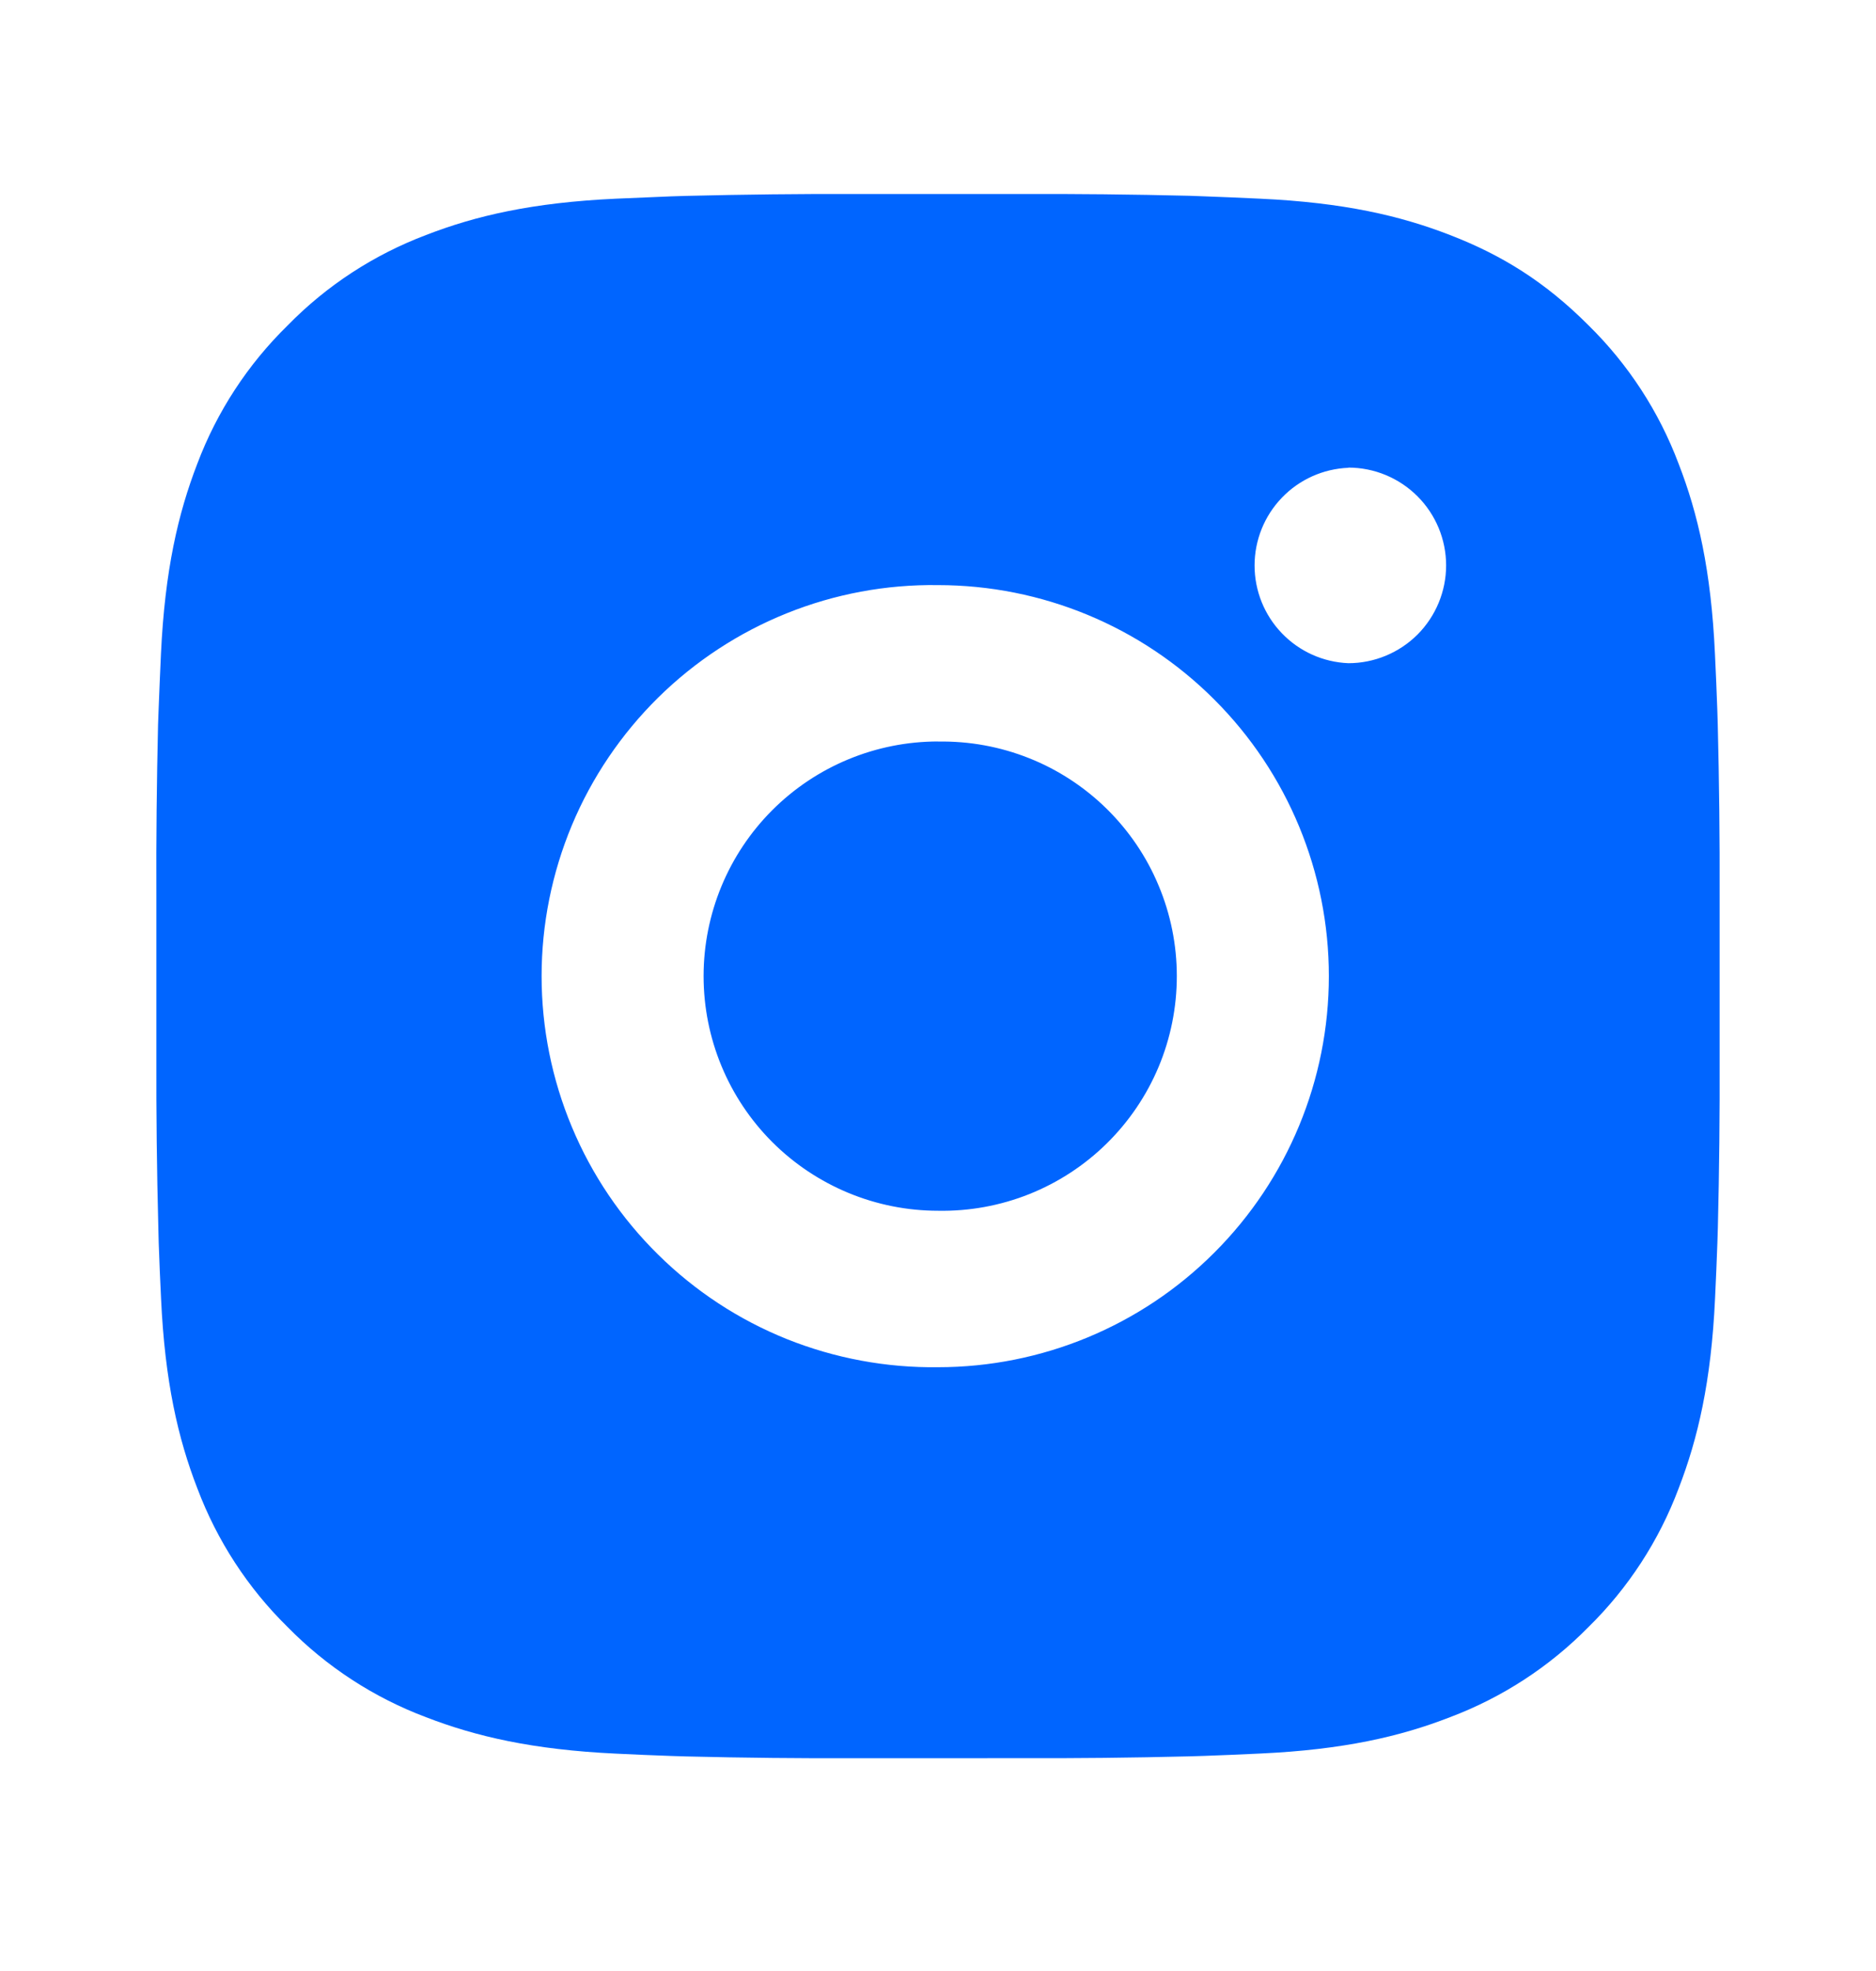<svg width="20" height="21" viewBox="0 0 20 21" fill="none" xmlns="http://www.w3.org/2000/svg">
<path d="M10.857 2.067C11.465 2.065 12.073 2.071 12.681 2.086L12.843 2.092C13.029 2.098 13.213 2.107 13.436 2.117C14.323 2.158 14.928 2.298 15.458 2.504C16.008 2.716 16.472 3.002 16.935 3.466C17.359 3.882 17.687 4.386 17.896 4.942C18.102 5.472 18.242 6.078 18.283 6.965C18.293 7.187 18.302 7.372 18.308 7.558L18.313 7.72C18.328 8.328 18.335 8.935 18.333 9.543L18.333 10.165V11.257C18.335 11.865 18.329 12.473 18.314 13.081L18.309 13.242C18.303 13.429 18.294 13.613 18.284 13.836C18.243 14.722 18.101 15.327 17.896 15.858C17.687 16.415 17.359 16.919 16.935 17.335C16.518 17.759 16.015 18.086 15.458 18.296C14.928 18.502 14.323 18.642 13.436 18.683C13.213 18.693 13.029 18.702 12.843 18.708L12.681 18.713C12.073 18.728 11.465 18.735 10.857 18.732L10.235 18.733H9.144C8.536 18.735 7.928 18.729 7.32 18.714L7.158 18.709C6.961 18.702 6.763 18.694 6.565 18.684C5.678 18.642 5.073 18.501 4.542 18.296C3.986 18.087 3.482 17.759 3.066 17.335C2.642 16.919 2.314 16.415 2.104 15.858C1.898 15.327 1.758 14.722 1.717 13.836C1.707 13.638 1.699 13.44 1.692 13.242L1.688 13.081C1.672 12.473 1.665 11.865 1.667 11.257V9.543C1.664 8.935 1.671 8.328 1.685 7.72L1.691 7.558C1.698 7.372 1.706 7.187 1.716 6.965C1.758 6.077 1.898 5.473 2.103 4.942C2.313 4.385 2.642 3.882 3.067 3.467C3.482 3.042 3.986 2.714 4.542 2.504C5.073 2.298 5.678 2.158 6.565 2.117L7.158 2.092L7.32 2.087C7.928 2.072 8.536 2.065 9.143 2.067L10.857 2.067ZM10 6.234C9.448 6.226 8.9 6.328 8.388 6.534C7.875 6.74 7.409 7.046 7.016 7.433C6.623 7.821 6.31 8.283 6.097 8.792C5.884 9.302 5.774 9.848 5.774 10.4C5.774 10.953 5.884 11.499 6.097 12.008C6.31 12.518 6.623 12.98 7.016 13.367C7.409 13.755 7.875 14.061 8.388 14.267C8.9 14.472 9.448 14.574 10 14.567C11.105 14.567 12.165 14.128 12.946 13.346C13.728 12.565 14.167 11.505 14.167 10.4C14.167 9.295 13.728 8.235 12.946 7.454C12.165 6.672 11.105 6.234 10 6.234ZM10 7.901C10.332 7.895 10.662 7.955 10.971 8.078C11.279 8.2 11.56 8.384 11.797 8.616C12.034 8.849 12.223 9.126 12.351 9.433C12.48 9.739 12.546 10.068 12.546 10.4C12.546 10.732 12.48 11.061 12.352 11.367C12.223 11.674 12.035 11.951 11.798 12.184C11.561 12.417 11.28 12.6 10.972 12.723C10.663 12.846 10.333 12.906 10.001 12.9C9.338 12.9 8.702 12.636 8.233 12.168C7.764 11.699 7.501 11.063 7.501 10.4C7.501 9.737 7.764 9.101 8.233 8.632C8.702 8.163 9.338 7.9 10.001 7.9L10 7.901ZM14.375 4.984C14.106 4.995 13.852 5.109 13.666 5.303C13.479 5.497 13.375 5.756 13.375 6.025C13.375 6.294 13.479 6.553 13.666 6.747C13.852 6.941 14.106 7.055 14.375 7.066C14.651 7.066 14.916 6.956 15.112 6.761C15.307 6.565 15.417 6.3 15.417 6.024C15.417 5.748 15.307 5.483 15.112 5.288C14.916 5.092 14.651 4.982 14.375 4.982V4.984Z" fill="#0065FF"/>
</svg>
